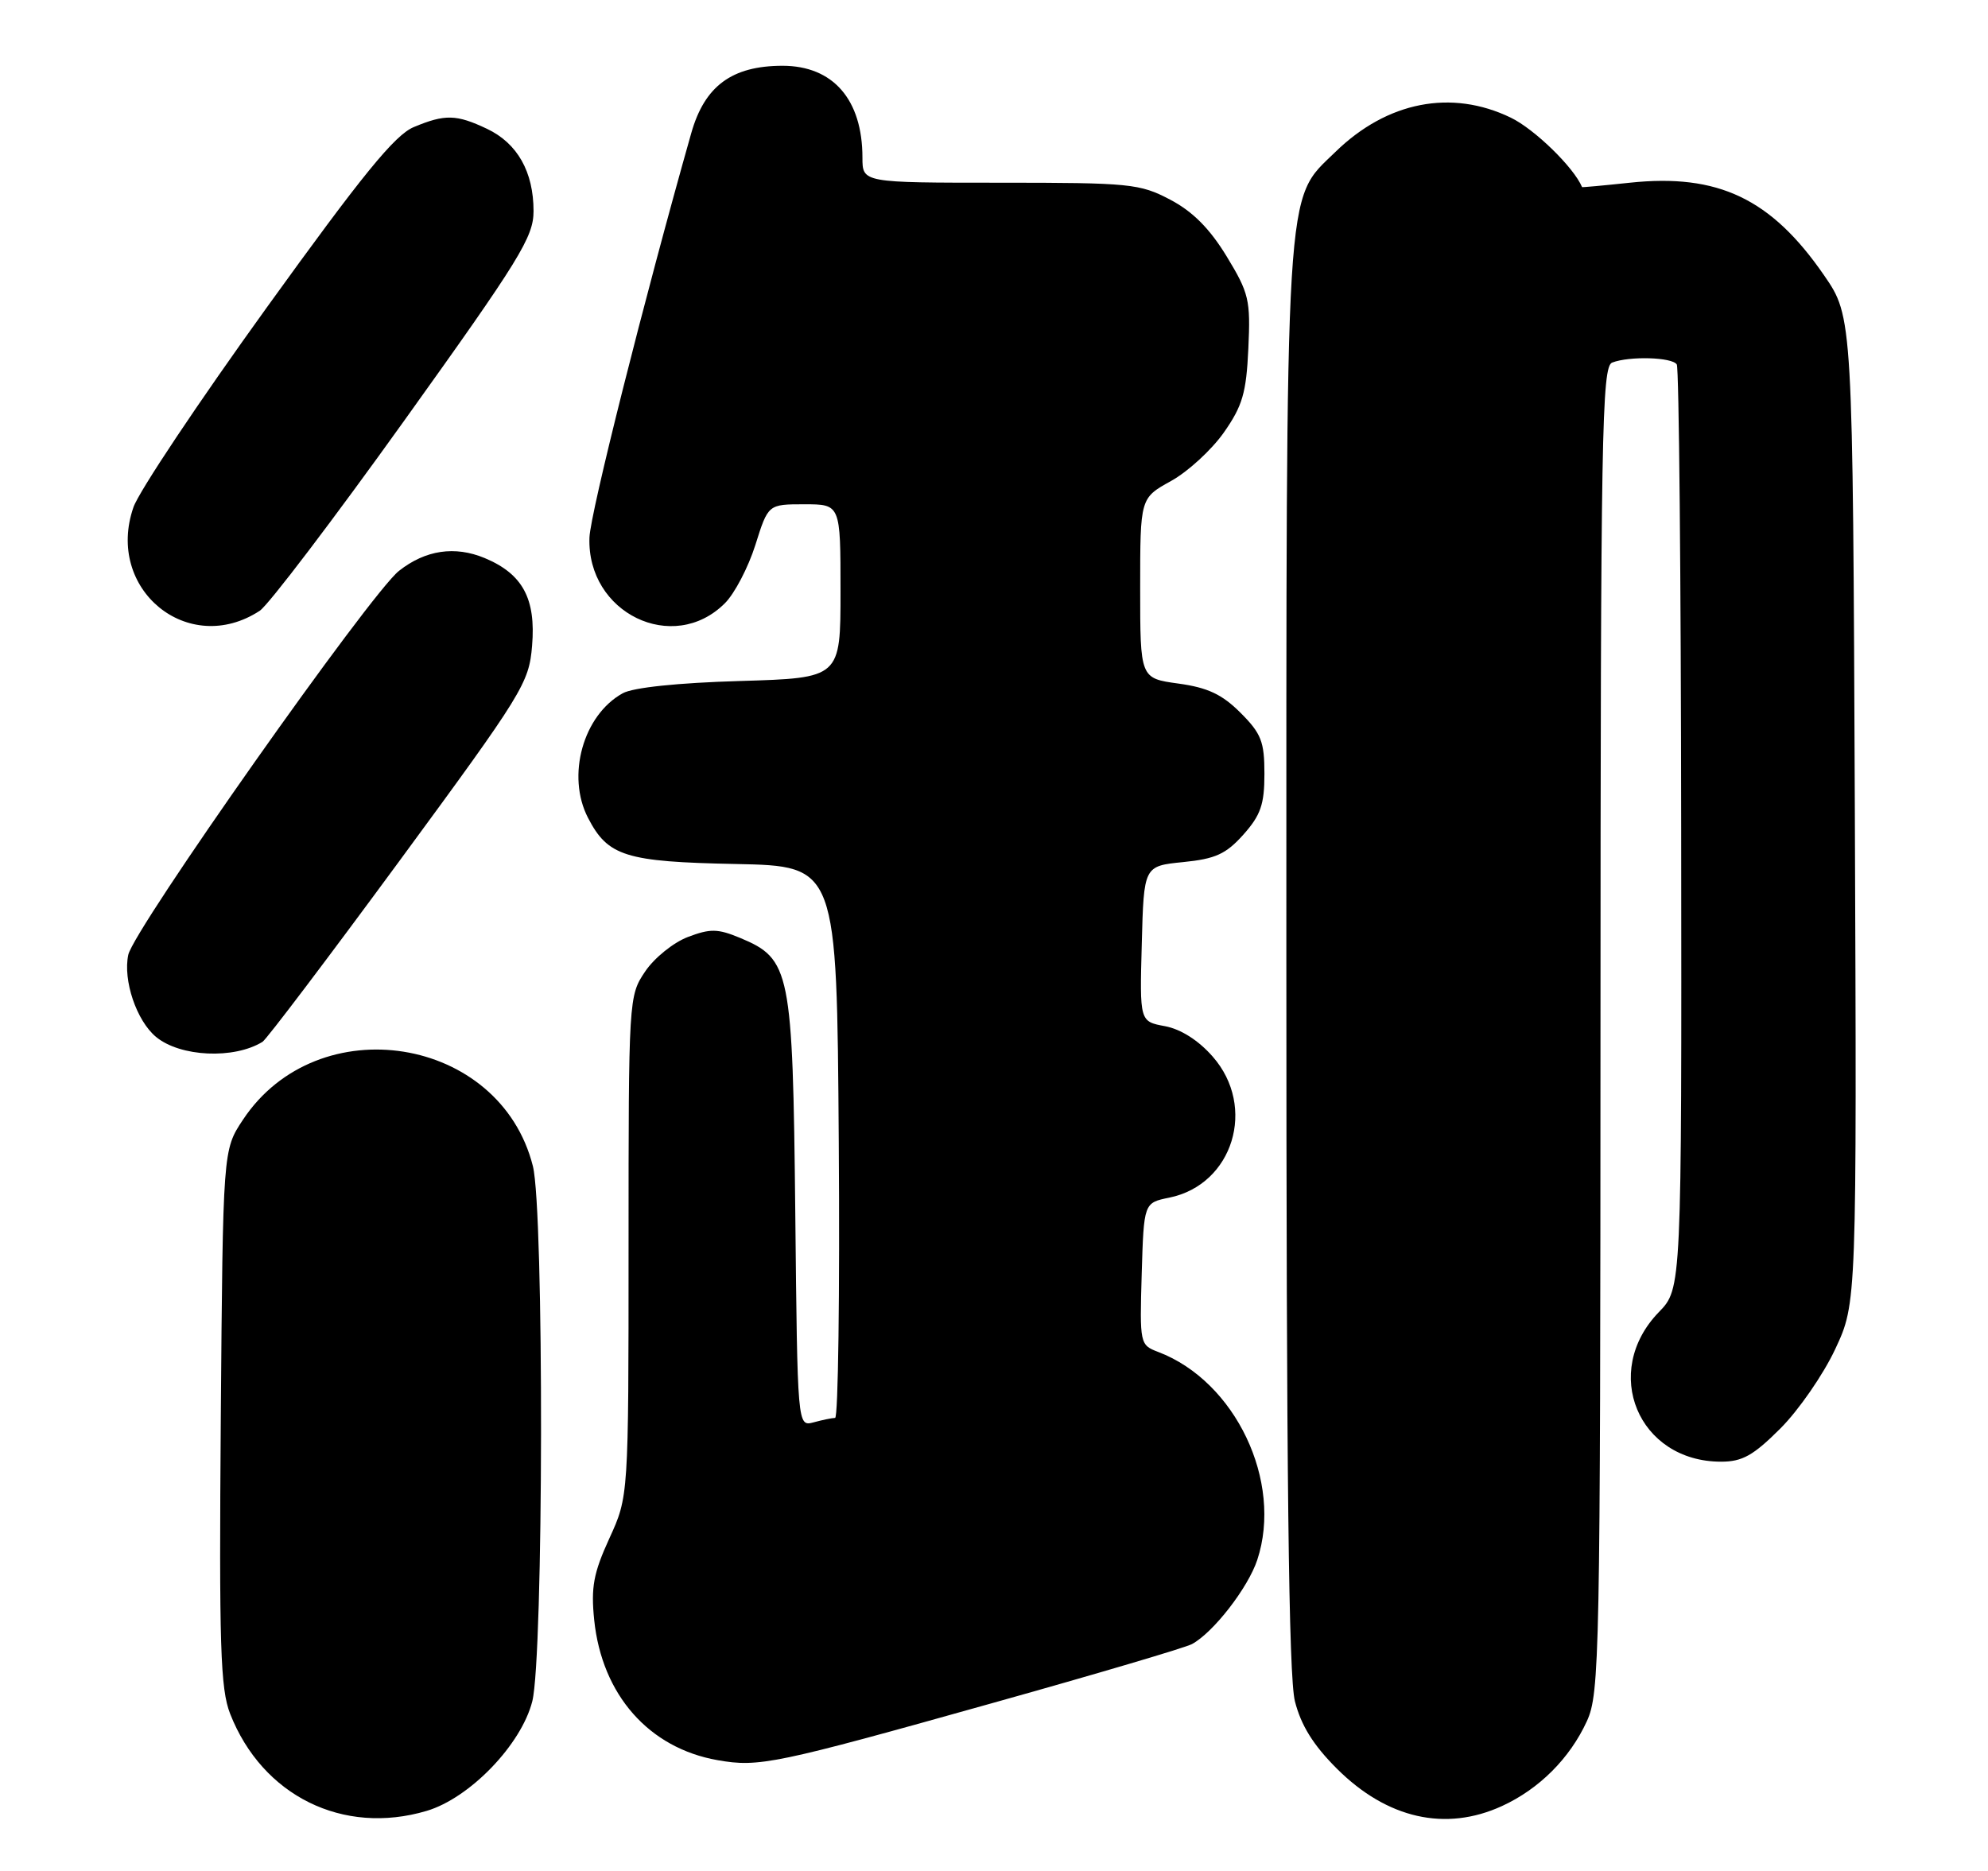 <?xml version="1.0" encoding="UTF-8" standalone="no"?>
<!DOCTYPE svg PUBLIC "-//W3C//DTD SVG 1.1//EN" "http://www.w3.org/Graphics/SVG/1.1/DTD/svg11.dtd" >
<svg xmlns="http://www.w3.org/2000/svg" xmlns:xlink="http://www.w3.org/1999/xlink" version="1.1" viewBox="0 0 272 256">
 <g >
 <path fill="currentColor"
d=" M 58.38 247.78 C 64.29 246.02 71.33 238.71 72.83 232.78 C 74.37 226.63 74.45 165.66 72.91 159.56 C 68.42 141.73 43.48 137.75 33.23 153.23 C 30.50 157.35 30.50 157.35 30.21 193.93 C 29.97 225.23 30.15 231.08 31.49 234.50 C 35.89 245.72 46.93 251.18 58.38 247.78 Z  M 205.50 247.12 C 210.59 244.79 214.79 240.59 217.12 235.50 C 218.86 231.71 218.96 226.64 218.98 140.86 C 219.00 59.14 219.16 50.15 220.58 49.61 C 222.95 48.70 228.80 48.87 229.42 49.87 C 229.72 50.35 229.99 79.00 230.02 113.53 C 230.09 176.32 230.09 176.32 226.96 179.54 C 219.04 187.72 224.14 200.00 235.48 200.00 C 238.39 200.00 239.90 199.15 243.60 195.45 C 246.10 192.95 249.48 188.06 251.10 184.59 C 254.05 178.29 254.05 178.29 253.78 110.83 C 253.50 43.37 253.50 43.37 249.57 37.67 C 242.35 27.19 235.08 23.72 223.00 25.00 C 219.43 25.38 216.48 25.65 216.46 25.60 C 215.33 22.90 209.96 17.67 206.71 16.10 C 198.59 12.17 189.79 13.89 182.72 20.78 C 175.73 27.59 176.00 23.19 176.00 131.24 C 176.00 202.11 176.32 229.37 177.17 232.78 C 178.01 236.08 179.68 238.78 182.92 242.01 C 189.78 248.85 197.78 250.66 205.50 247.12 Z  M 135.96 232.98 C 149.97 229.06 162.17 225.45 163.08 224.96 C 166.00 223.39 170.75 217.27 172.02 213.44 C 175.56 202.72 169.03 189.00 158.48 184.99 C 155.96 184.03 155.93 183.91 156.21 174.30 C 156.50 164.58 156.50 164.58 159.99 163.87 C 168.71 162.09 171.98 151.46 165.92 144.57 C 163.99 142.36 161.57 140.82 159.39 140.41 C 155.93 139.77 155.93 139.77 156.22 129.13 C 156.50 118.50 156.50 118.50 161.87 117.96 C 166.30 117.52 167.74 116.86 170.12 114.20 C 172.49 111.54 173.00 110.07 173.00 105.88 C 173.00 101.47 172.57 100.37 169.72 97.52 C 167.21 95.01 165.24 94.08 161.22 93.53 C 156.00 92.81 156.00 92.81 156.00 80.48 C 156.00 68.15 156.00 68.15 160.21 65.82 C 162.52 64.55 165.77 61.56 167.44 59.19 C 170.00 55.54 170.52 53.77 170.80 47.69 C 171.11 41.02 170.89 40.11 167.82 35.06 C 165.50 31.26 163.18 28.93 160.09 27.31 C 155.94 25.13 154.60 25.00 136.84 25.00 C 118.00 25.00 118.00 25.00 118.00 21.57 C 118.00 13.62 113.98 9.00 107.06 9.00 C 100.14 9.01 96.41 11.76 94.58 18.21 C 88.13 40.97 80.77 70.21 80.65 73.54 C 80.27 83.88 92.10 89.62 99.18 82.54 C 100.51 81.22 102.38 77.63 103.35 74.57 C 105.10 69.00 105.10 69.00 110.05 69.00 C 115.00 69.00 115.00 69.00 115.00 80.89 C 115.00 92.77 115.00 92.77 101.25 93.18 C 92.75 93.43 86.62 94.07 85.20 94.86 C 79.79 97.84 77.47 106.15 80.45 111.90 C 83.17 117.17 85.58 117.92 100.67 118.22 C 114.50 118.50 114.50 118.50 114.76 156.25 C 114.91 177.01 114.68 194.01 114.26 194.01 C 113.84 194.02 112.51 194.29 111.31 194.62 C 109.11 195.20 109.11 195.20 108.81 165.85 C 108.46 132.78 108.15 131.21 101.28 128.34 C 98.20 127.06 97.19 127.04 94.11 128.21 C 92.14 128.96 89.51 131.08 88.27 132.93 C 86.02 136.26 86.00 136.61 86.00 170.53 C 86.00 204.76 86.00 204.76 83.37 210.50 C 81.20 215.25 80.84 217.17 81.30 221.67 C 82.36 231.90 88.78 239.19 98.18 240.84 C 103.84 241.84 105.99 241.39 135.96 232.98 Z  M 35.92 142.55 C 36.46 142.22 44.88 131.09 54.63 117.83 C 71.57 94.78 72.38 93.47 72.80 88.36 C 73.34 81.91 71.51 78.53 66.32 76.36 C 62.24 74.66 58.22 75.25 54.59 78.11 C 50.69 81.18 18.29 127.13 17.55 130.65 C 16.81 134.14 18.68 139.67 21.35 141.88 C 24.66 144.62 32.02 144.96 35.92 142.55 Z  M 35.54 83.57 C 36.72 82.79 45.63 71.07 55.34 57.51 C 71.13 35.47 73.00 32.44 73.00 28.88 C 73.00 23.51 70.79 19.60 66.64 17.63 C 62.44 15.64 60.89 15.60 56.61 17.39 C 54.02 18.47 49.61 23.88 36.45 42.14 C 27.19 54.99 19.00 67.25 18.26 69.40 C 14.36 80.63 25.76 89.97 35.54 83.57 Z "/>
</g>
</svg>